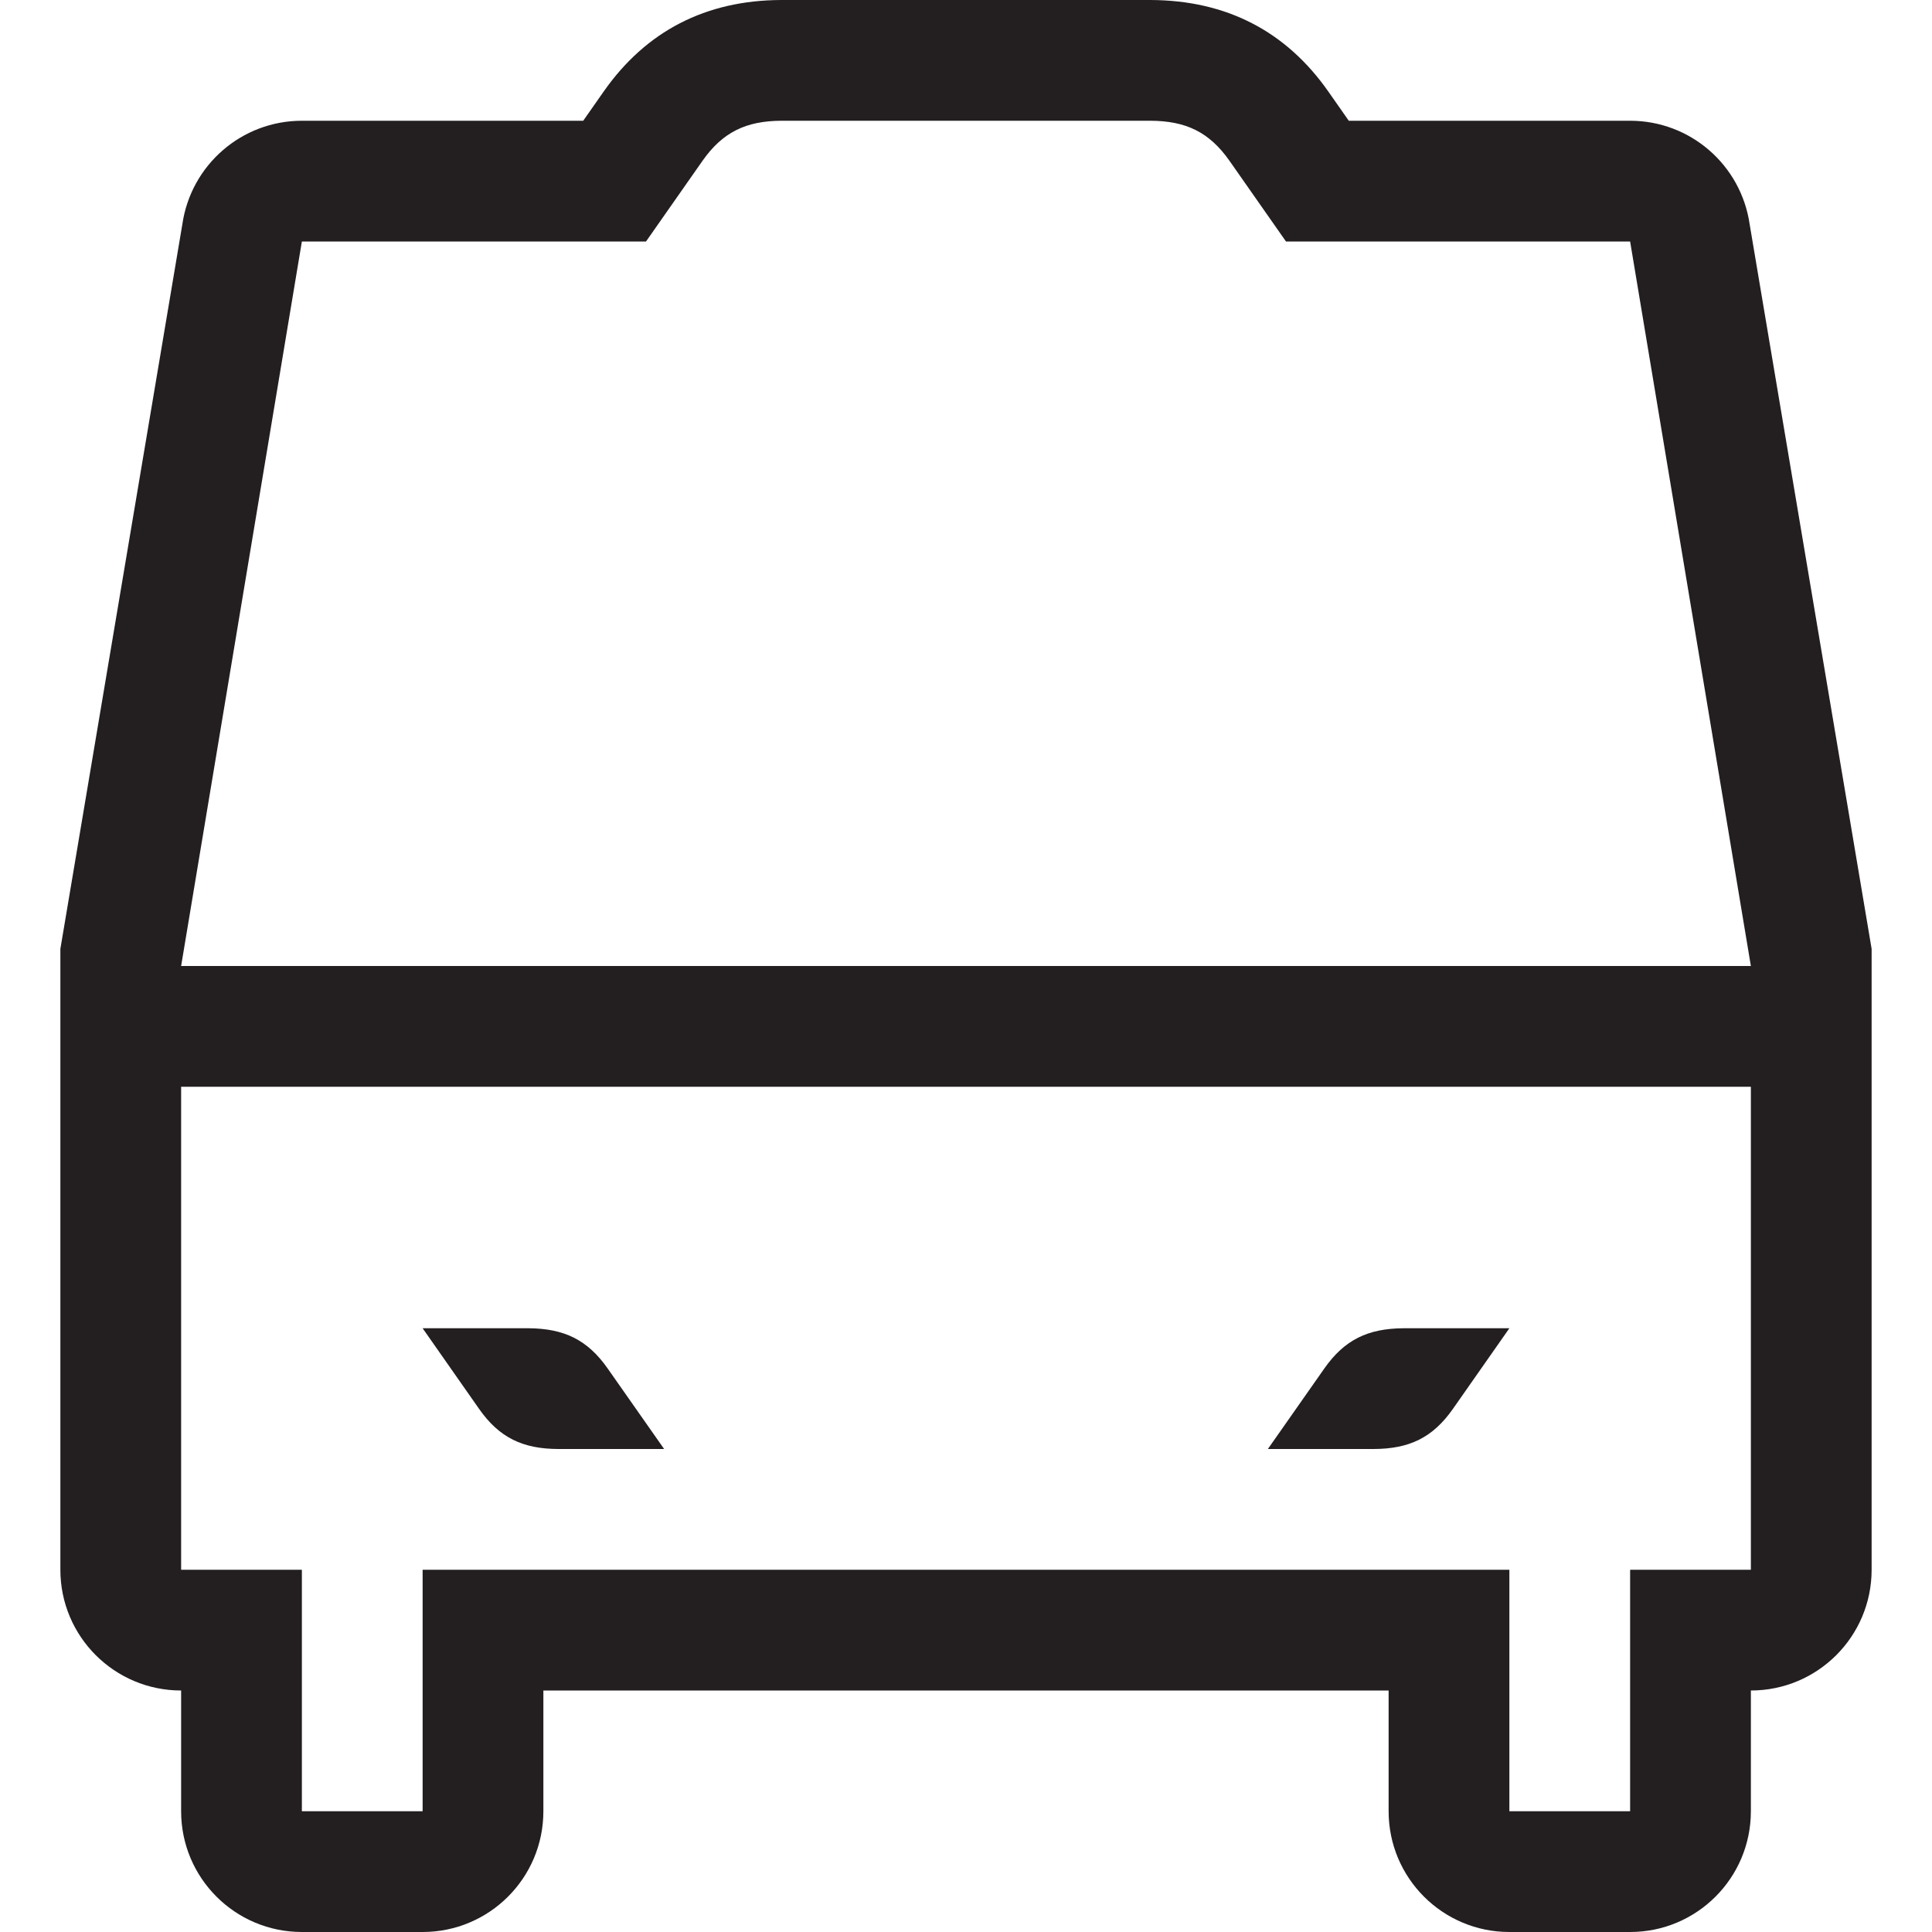 <?xml version="1.0" encoding="iso-8859-1"?>
<!-- Generator: Adobe Illustrator 16.0.0, SVG Export Plug-In . SVG Version: 6.00 Build 0)  -->
<!DOCTYPE svg PUBLIC "-//W3C//DTD SVG 1.1//EN" "http://www.w3.org/Graphics/SVG/1.1/DTD/svg11.dtd">
<svg version="1.1" id="Layer_6" xmlns="http://www.w3.org/2000/svg" xmlns:xlink="http://www.w3.org/1999/xlink" x="0px" y="0px"
	 width="16px" height="16px" viewBox="0 0 16 16" style="enable-background:new 0 0 16 16;" xml:space="preserve">
<path style="fill:#231F20;" d="M12.033,11.667c-0.168,0.24-0.363,0.332-0.656,0.333H10.5l0.467-0.666
	c0.168-0.24,0.363-0.332,0.656-0.334H12.5L12.033,11.667z M3.5,11h0.877c0.293,0.002,0.488,0.094,0.656,0.334L5.5,12H4.623
	c-0.293-0.001-0.488-0.093-0.656-0.333L3.5,11z M15.5,7.858l-1.01-6C14.419,1.366,13.998,1,13.5,1h-2.33l-0.168-0.24
	C10.651,0.258,10.156,0.002,9.527,0H6.47C5.844,0.002,5.349,0.258,4.998,0.76L4.83,1H2.5C2.002,1,1.581,1.366,1.51,1.858l-1.01,6V13
	c0,0.553,0.448,1,1,1v1c0,0.553,0.448,1,1,1h1c0.552,0,1-0.447,1-1v-1h7v1c0,0.553,0.448,1,1,1h1c0.552,0,1-0.447,1-1v-1
	c0.552,0,1-0.447,1-1V7.858z M2.5,2h2.85l0.467-0.667C5.985,1.093,6.18,1.001,6.473,1h3.054c0.293,0.001,0.488,0.093,0.656,0.333
	L10.65,2h2.85l1,6h-13L2.5,2z M14.5,12v1h-1v2h-1v-2h-9v2h-1v-2h-1v-1V9h13V12z"/>
</svg>
